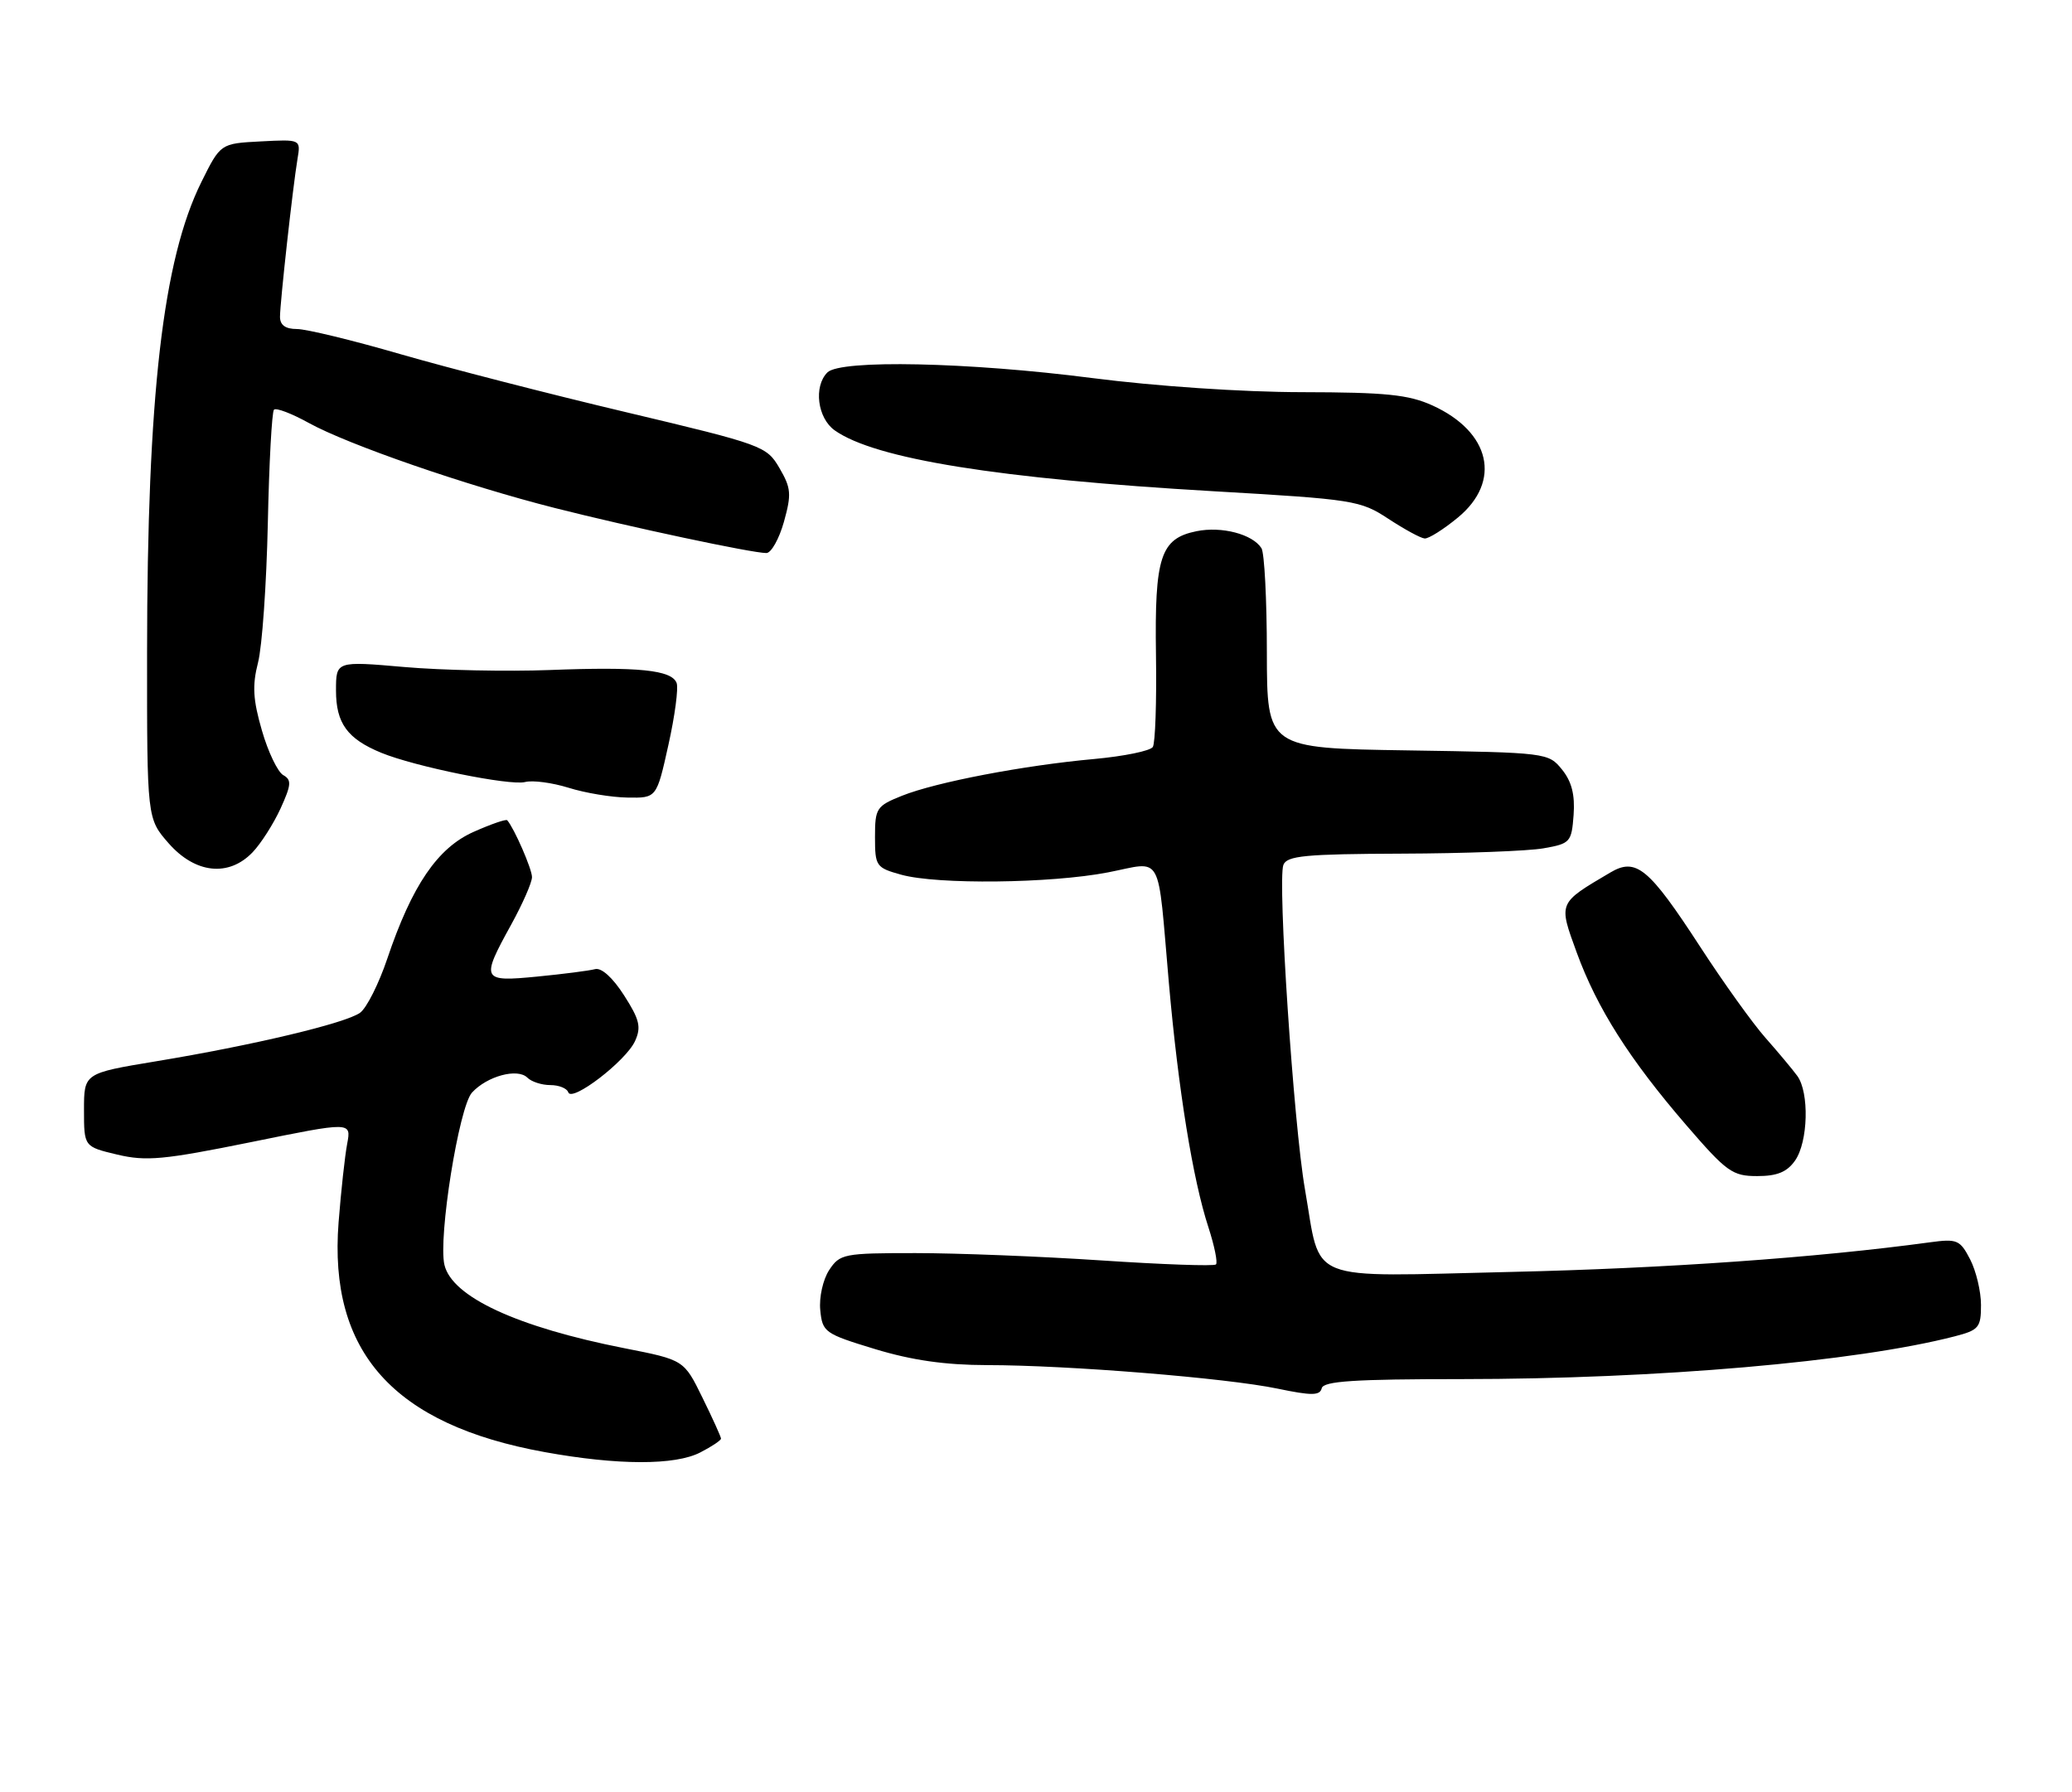 <?xml version="1.0" encoding="UTF-8" standalone="no"?>
<!DOCTYPE svg PUBLIC "-//W3C//DTD SVG 1.1//EN" "http://www.w3.org/Graphics/SVG/1.1/DTD/svg11.dtd" >
<svg xmlns="http://www.w3.org/2000/svg" xmlns:xlink="http://www.w3.org/1999/xlink" version="1.1" viewBox="0 0 296 256">
 <g >
 <path fill="currentColor"
d=" M 100.05 207.47 C 101.67 206.64 103.00 205.75 103.00 205.50 C 103.00 205.25 101.81 202.62 100.35 199.65 C 97.71 194.26 97.71 194.26 89.21 192.59 C 73.88 189.57 64.57 185.26 63.49 180.68 C 62.58 176.78 65.56 158.15 67.42 156.08 C 69.57 153.72 73.94 152.54 75.34 153.94 C 75.93 154.53 77.40 155.00 78.62 155.00 C 79.84 155.00 80.99 155.46 81.18 156.03 C 81.67 157.51 89.43 151.56 90.72 148.71 C 91.63 146.72 91.37 145.64 89.15 142.18 C 87.53 139.65 85.92 138.19 85.00 138.44 C 84.17 138.66 80.46 139.14 76.75 139.50 C 68.79 140.28 68.66 140.00 73.02 132.09 C 74.66 129.11 76.00 126.06 76.00 125.29 C 76.00 124.14 73.47 118.33 72.46 117.17 C 72.30 116.98 70.15 117.72 67.68 118.82 C 62.52 121.10 58.86 126.46 55.32 136.96 C 54.12 140.52 52.38 143.98 51.45 144.66 C 49.40 146.16 36.08 149.33 22.25 151.61 C 12.00 153.31 12.00 153.31 12.00 158.55 C 12.00 163.80 12.00 163.80 16.75 164.93 C 20.88 165.91 23.37 165.68 35.85 163.15 C 50.19 160.23 50.19 160.23 49.60 163.37 C 49.27 165.09 48.72 170.14 48.37 174.60 C 46.92 193.15 56.22 203.52 77.83 207.43 C 88.26 209.32 96.45 209.34 100.05 207.47 Z  M 208.82 197.00 C 236.74 196.99 265.17 194.53 279.25 190.89 C 282.69 190.00 283.00 189.63 283.00 186.41 C 283.00 184.48 282.30 181.55 281.45 179.90 C 280.00 177.11 279.60 176.93 275.70 177.46 C 259.54 179.66 237.85 181.19 215.86 181.69 C 186.08 182.37 188.79 183.46 186.42 169.87 C 184.80 160.58 182.49 125.78 183.34 123.55 C 183.84 122.24 186.48 121.99 200.22 121.94 C 209.17 121.91 218.30 121.57 220.50 121.18 C 224.33 120.51 224.51 120.30 224.80 116.41 C 225.01 113.53 224.53 111.64 223.14 109.92 C 221.20 107.53 220.97 107.50 201.09 107.19 C 181.00 106.88 181.00 106.88 180.98 93.19 C 180.98 85.66 180.63 78.97 180.21 78.31 C 178.94 76.30 174.52 75.15 170.93 75.88 C 165.78 76.93 164.93 79.53 165.14 93.59 C 165.24 100.23 165.04 106.13 164.69 106.70 C 164.34 107.26 160.57 108.03 156.32 108.42 C 146.25 109.33 133.71 111.73 128.86 113.67 C 125.21 115.13 125.00 115.45 125.00 119.56 C 125.00 123.73 125.15 123.95 128.75 124.95 C 133.91 126.38 150.09 126.20 158.27 124.62 C 166.26 123.07 165.31 121.34 166.99 140.50 C 168.33 155.68 170.41 168.53 172.63 175.31 C 173.49 177.96 173.98 180.35 173.71 180.62 C 173.44 180.89 166.09 180.63 157.38 180.05 C 148.66 179.47 136.70 179.00 130.79 179.00 C 120.52 179.00 119.98 179.11 118.45 181.43 C 117.57 182.78 117.00 185.31 117.18 187.14 C 117.49 190.30 117.80 190.52 125.00 192.71 C 130.27 194.31 135.03 194.99 141.00 195.00 C 152.60 195.01 175.20 196.84 182.50 198.36 C 187.40 199.38 188.56 199.37 188.82 198.30 C 189.08 197.29 193.47 197.00 208.82 197.00 Z  M 256.44 165.78 C 258.31 163.11 258.49 156.05 256.75 153.68 C 256.06 152.74 254.01 150.29 252.20 148.24 C 250.38 146.18 246.20 140.35 242.90 135.27 C 235.53 123.94 233.73 122.45 230.02 124.65 C 222.55 129.06 222.63 128.88 225.24 136.05 C 228.15 144.02 232.78 151.32 240.92 160.75 C 246.67 167.41 247.49 168.00 251.03 168.00 C 253.88 168.00 255.29 167.42 256.44 165.78 Z  M 36.08 121.75 C 37.27 120.51 39.06 117.70 40.07 115.51 C 41.62 112.11 41.68 111.40 40.46 110.72 C 39.68 110.28 38.30 107.42 37.42 104.36 C 36.14 99.95 36.02 97.93 36.86 94.65 C 37.45 92.37 38.07 83.43 38.26 74.79 C 38.44 66.15 38.84 58.83 39.14 58.52 C 39.45 58.22 41.68 59.07 44.10 60.41 C 49.75 63.53 66.57 69.35 79.28 72.57 C 90.00 75.29 107.43 79.00 109.48 79.00 C 110.17 79.00 111.30 76.99 111.99 74.54 C 113.09 70.59 113.02 69.72 111.35 66.86 C 109.52 63.72 108.97 63.52 89.48 58.89 C 78.49 56.29 63.95 52.54 57.17 50.58 C 50.39 48.61 43.75 47.00 42.42 47.00 C 40.78 47.00 40.00 46.44 40.00 45.25 C 40.01 43.18 41.83 26.72 42.50 22.70 C 42.97 19.90 42.97 19.90 37.23 20.20 C 31.50 20.50 31.50 20.50 28.77 26.00 C 23.27 37.08 21.03 56.50 21.01 93.22 C 21.00 116.93 21.00 116.93 24.10 120.47 C 27.90 124.79 32.67 125.30 36.08 121.75 Z  M 95.48 106.44 C 96.41 102.28 96.94 98.28 96.66 97.56 C 95.95 95.70 91.21 95.22 78.53 95.71 C 72.47 95.94 63.11 95.75 57.75 95.28 C 48.00 94.43 48.00 94.43 48.00 98.64 C 48.00 103.31 49.62 105.54 54.46 107.53 C 59.24 109.50 72.86 112.27 75.01 111.71 C 76.08 111.43 78.88 111.80 81.23 112.53 C 83.58 113.27 87.37 113.90 89.65 113.93 C 93.80 114.00 93.80 114.00 95.48 106.44 Z  M 208.27 73.93 C 214.55 68.75 212.94 61.69 204.62 57.91 C 201.21 56.37 197.99 56.04 186.00 56.02 C 177.49 56.01 165.10 55.17 156.00 54.00 C 138.38 51.73 120.06 51.34 118.20 53.20 C 116.20 55.20 116.78 59.73 119.25 61.48 C 125.02 65.56 142.66 68.39 173.34 70.17 C 193.40 71.33 194.34 71.48 198.34 74.11 C 200.63 75.61 202.96 76.88 203.52 76.92 C 204.08 76.97 206.22 75.62 208.27 73.93 Z "/>
</g>
</svg>